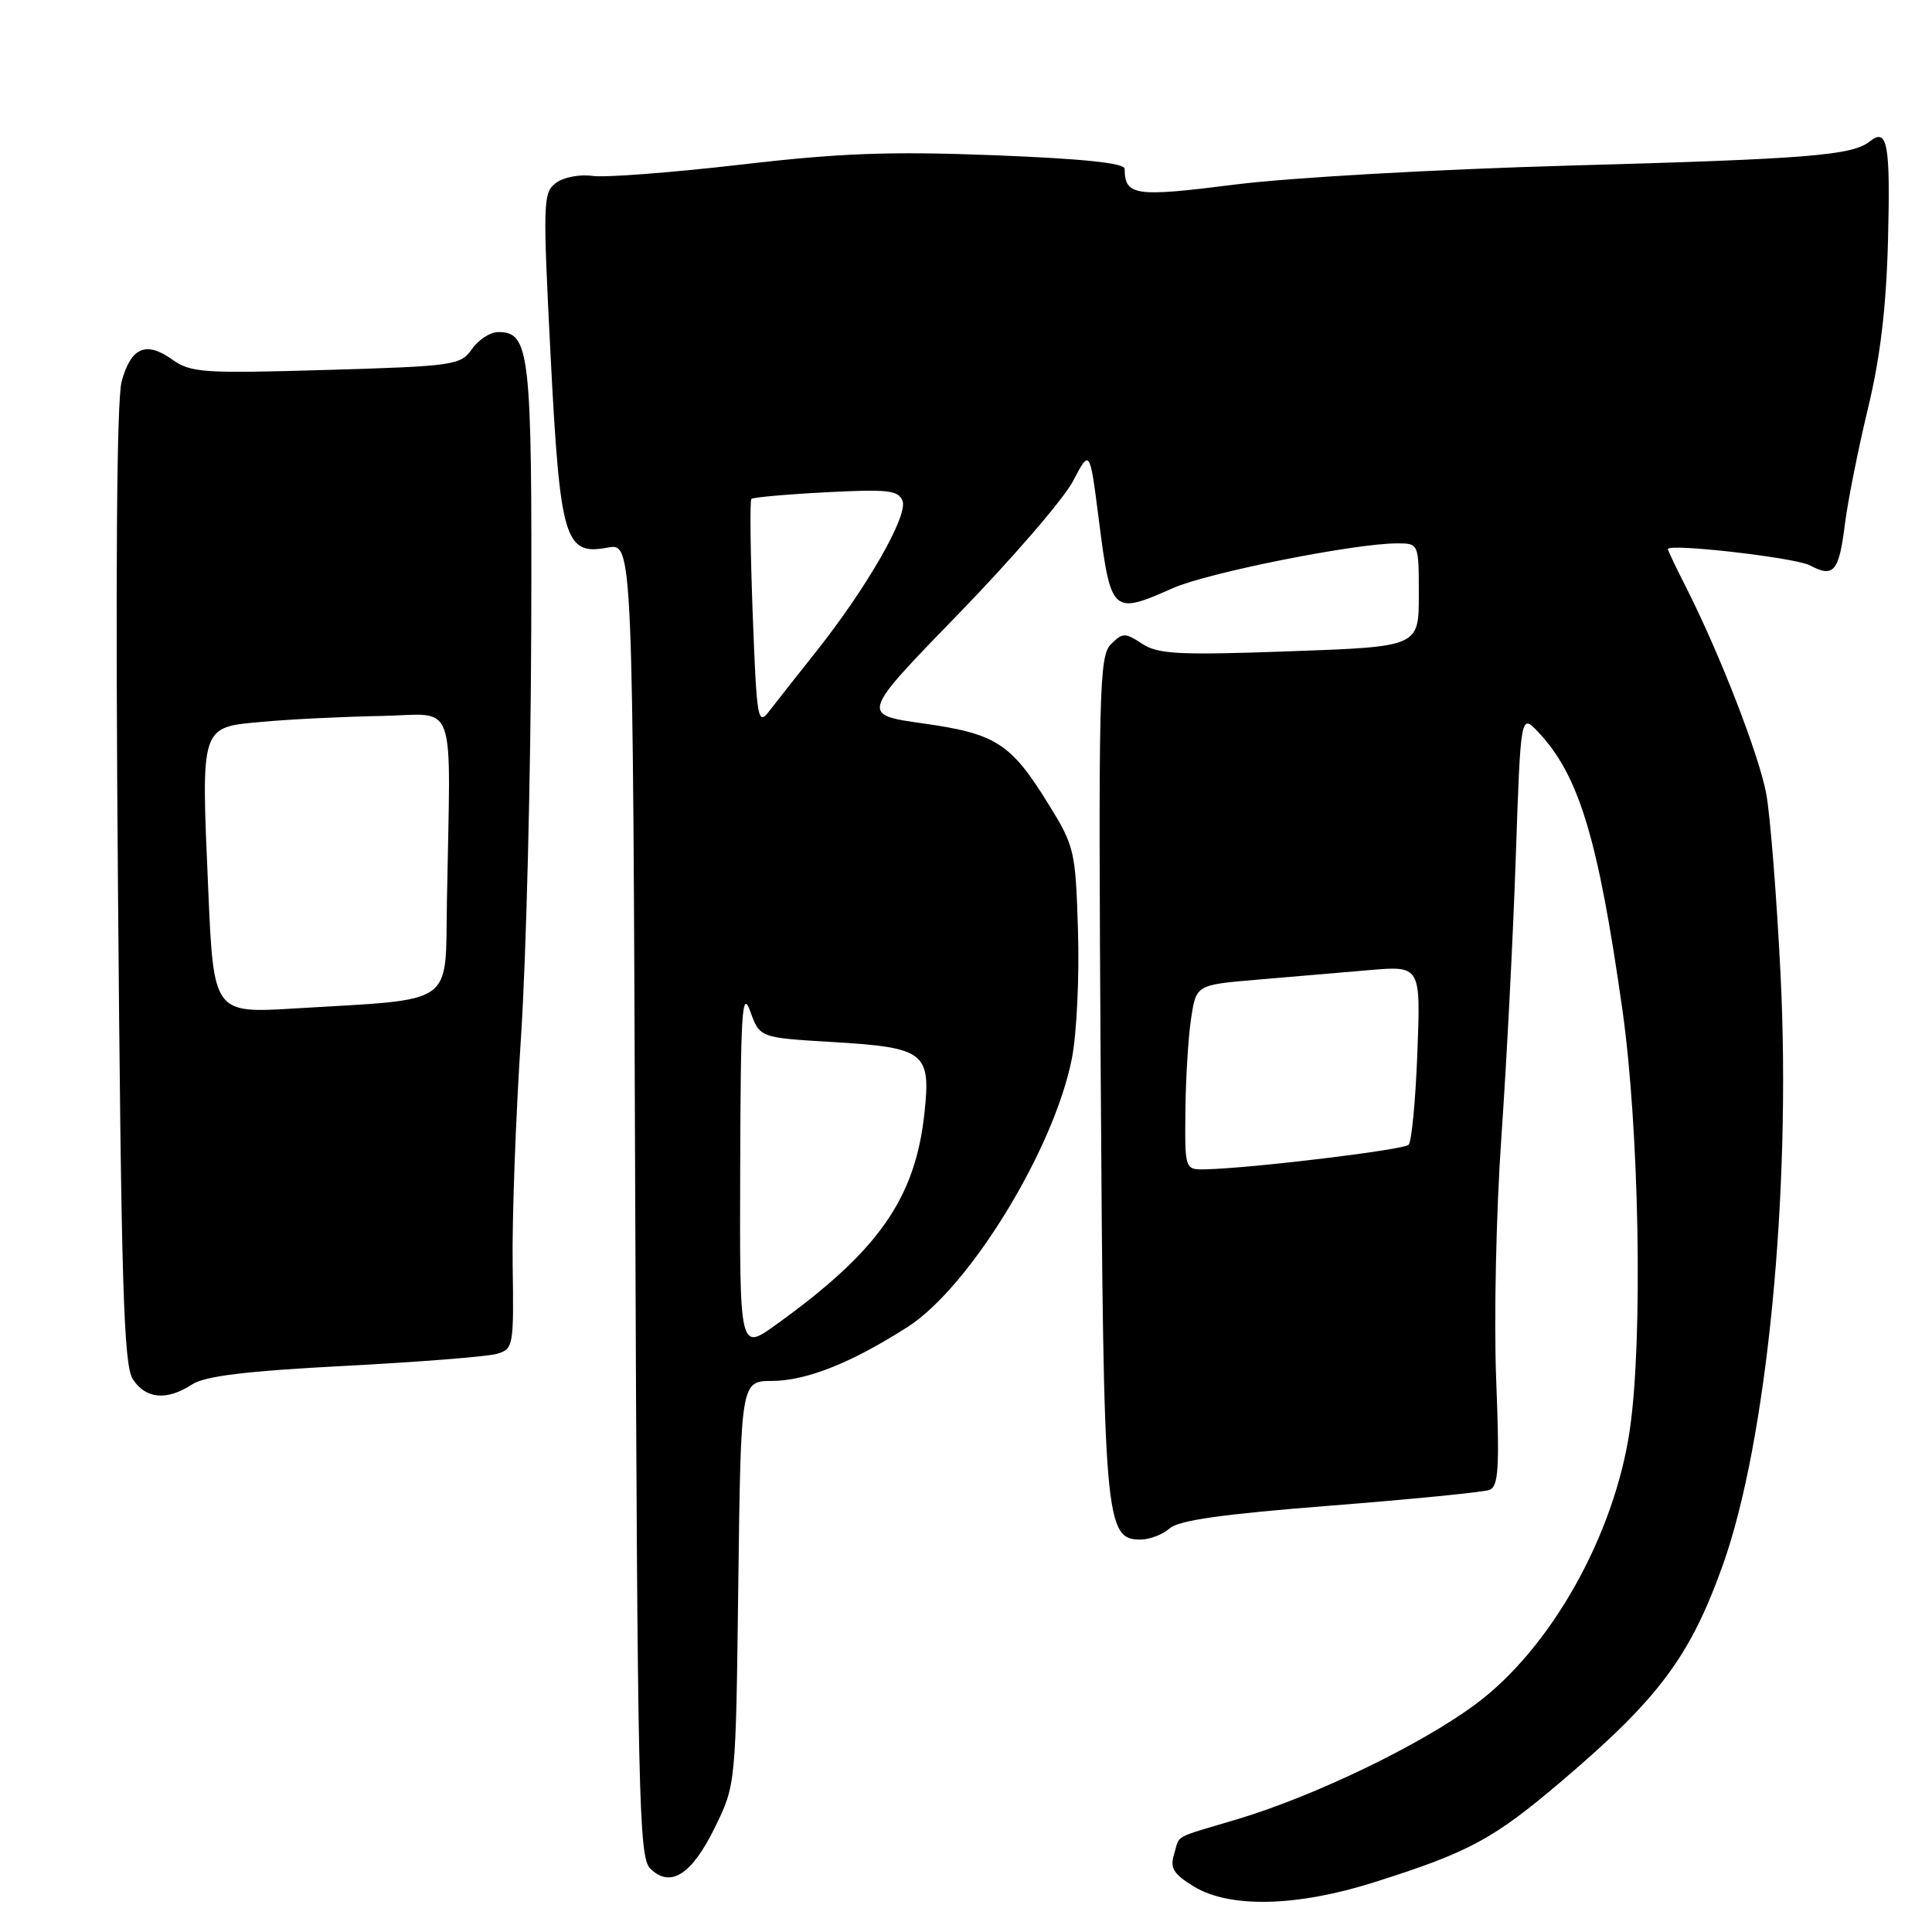 <?xml version="1.0" encoding="UTF-8" standalone="no"?>
<!DOCTYPE svg PUBLIC "-//W3C//DTD SVG 1.1//EN" "http://www.w3.org/Graphics/SVG/1.1/DTD/svg11.dtd" >
<svg xmlns="http://www.w3.org/2000/svg" xmlns:xlink="http://www.w3.org/1999/xlink" version="1.1" viewBox="0 0 256 256">
 <g >
 <path fill="currentColor"
d=" M 182.02 249.43 C 194.72 245.42 197.90 243.70 207.12 235.84 C 219.81 225.03 223.94 219.49 228.25 207.47 C 234.11 191.14 237.36 158.06 235.94 129.29 C 235.42 118.82 234.56 107.95 234.03 105.14 C 233.04 99.93 227.88 86.64 223.45 77.90 C 222.10 75.24 221.00 72.93 221.00 72.76 C 221.00 71.95 237.92 73.89 239.84 74.92 C 242.97 76.59 243.68 75.75 244.46 69.44 C 244.85 66.37 246.22 59.50 247.50 54.18 C 249.15 47.37 249.94 40.74 250.17 31.84 C 250.50 19.07 250.10 16.87 247.77 18.73 C 245.43 20.60 239.69 21.06 208.00 21.94 C 190.37 22.43 170.82 23.54 163.59 24.46 C 150.36 26.14 149.06 25.95 149.02 22.37 C 149.00 21.60 143.48 21.03 131.75 20.57 C 117.86 20.03 111.29 20.28 98.00 21.83 C 88.92 22.88 80.15 23.55 78.50 23.31 C 76.85 23.07 74.68 23.48 73.68 24.23 C 71.95 25.51 71.92 26.72 72.95 47.00 C 74.21 71.57 74.82 73.63 80.51 72.56 C 83.85 71.94 83.85 71.94 84.17 158.93 C 84.47 237.93 84.65 246.08 86.14 247.57 C 88.80 250.23 91.63 248.45 94.70 242.20 C 97.50 236.50 97.50 236.50 97.83 209.75 C 98.17 183.00 98.17 183.00 102.33 182.98 C 106.89 182.95 112.87 180.57 120.29 175.81 C 128.48 170.56 139.67 152.26 142.03 140.26 C 142.67 137.02 143.03 129.41 142.84 123.34 C 142.51 112.65 142.39 112.13 138.84 106.41 C 133.92 98.47 131.94 97.21 122.27 95.85 C 114.04 94.69 114.04 94.69 127.00 81.35 C 134.13 74.01 140.96 66.09 142.18 63.75 C 144.40 59.50 144.40 59.50 145.57 68.63 C 147.19 81.36 147.34 81.51 155.44 77.92 C 160.06 75.88 179.50 72.00 185.12 72.00 C 188.00 72.00 188.00 72.00 188.00 78.84 C 188.00 85.69 188.00 85.69 170.90 86.30 C 156.16 86.83 153.46 86.69 151.34 85.30 C 149.07 83.81 148.75 83.82 147.19 85.38 C 145.64 86.94 145.53 91.51 145.85 142.29 C 146.22 201.64 146.42 204.00 151.12 204.00 C 152.34 204.00 154.08 203.33 154.98 202.52 C 156.16 201.45 162.04 200.62 176.26 199.51 C 187.07 198.66 196.56 197.72 197.36 197.42 C 198.57 196.95 198.71 194.51 198.25 182.71 C 197.94 174.93 198.25 160.45 198.95 150.53 C 199.64 140.61 200.50 123.96 200.85 113.52 C 201.50 94.54 201.50 94.54 203.84 97.02 C 209.22 102.74 211.76 111.09 214.97 133.76 C 217.21 149.53 217.71 177.32 215.97 189.37 C 213.95 203.35 205.53 218.38 195.56 225.79 C 188.31 231.18 174.27 237.96 163.97 241.05 C 155.21 243.67 156.40 243.01 155.56 245.73 C 155.01 247.53 155.51 248.34 158.19 249.97 C 162.93 252.86 171.80 252.66 182.02 249.43 Z  M 25.42 183.46 C 27.14 182.33 32.50 181.68 45.63 180.99 C 55.46 180.48 64.53 179.76 65.80 179.40 C 68.03 178.76 68.09 178.43 67.93 167.62 C 67.84 161.50 68.34 147.95 69.03 137.50 C 69.72 127.05 70.33 102.75 70.39 83.50 C 70.51 46.63 70.21 44.00 66.02 44.00 C 64.97 44.00 63.40 45.01 62.54 46.25 C 61.03 48.40 60.19 48.52 43.23 49.02 C 26.91 49.50 25.29 49.39 22.82 47.64 C 19.35 45.16 17.36 46.02 16.12 50.54 C 15.46 52.91 15.29 76.36 15.63 117.35 C 16.06 170.19 16.38 180.87 17.60 182.75 C 19.29 185.37 22.11 185.63 25.42 183.46 Z  M 98.08 154.75 C 98.14 134.01 98.33 131.01 99.41 134.00 C 100.67 137.50 100.67 137.50 110.26 138.07 C 122.55 138.80 123.36 139.42 122.50 147.44 C 121.29 158.81 116.41 165.77 102.81 175.54 C 98.00 179.00 98.00 179.00 98.08 154.75 Z  M 157.07 147.25 C 157.11 142.99 157.45 137.47 157.82 135.00 C 158.50 130.50 158.50 130.50 166.50 129.82 C 170.90 129.45 177.59 128.88 181.38 128.55 C 188.25 127.96 188.25 127.96 187.81 139.46 C 187.57 145.79 187.05 151.29 186.65 151.69 C 185.96 152.37 165.76 154.81 159.75 154.94 C 157.00 155.00 157.00 155.00 157.07 147.25 Z  M 99.74 81.42 C 99.43 73.21 99.35 66.33 99.56 66.11 C 99.77 65.90 104.22 65.50 109.45 65.23 C 117.64 64.80 119.05 64.96 119.59 66.37 C 120.34 68.33 114.85 77.90 108.14 86.34 C 105.59 89.56 102.78 93.12 101.90 94.26 C 100.41 96.20 100.27 95.34 99.74 81.42 Z  M 27.59 117.81 C 26.64 95.92 26.49 96.39 34.83 95.64 C 38.50 95.30 45.55 94.96 50.50 94.87 C 60.71 94.68 59.70 91.84 59.22 119.36 C 58.97 133.51 60.65 132.32 39.13 133.62 C 28.30 134.28 28.30 134.28 27.59 117.81 Z "/>
</g>
</svg>